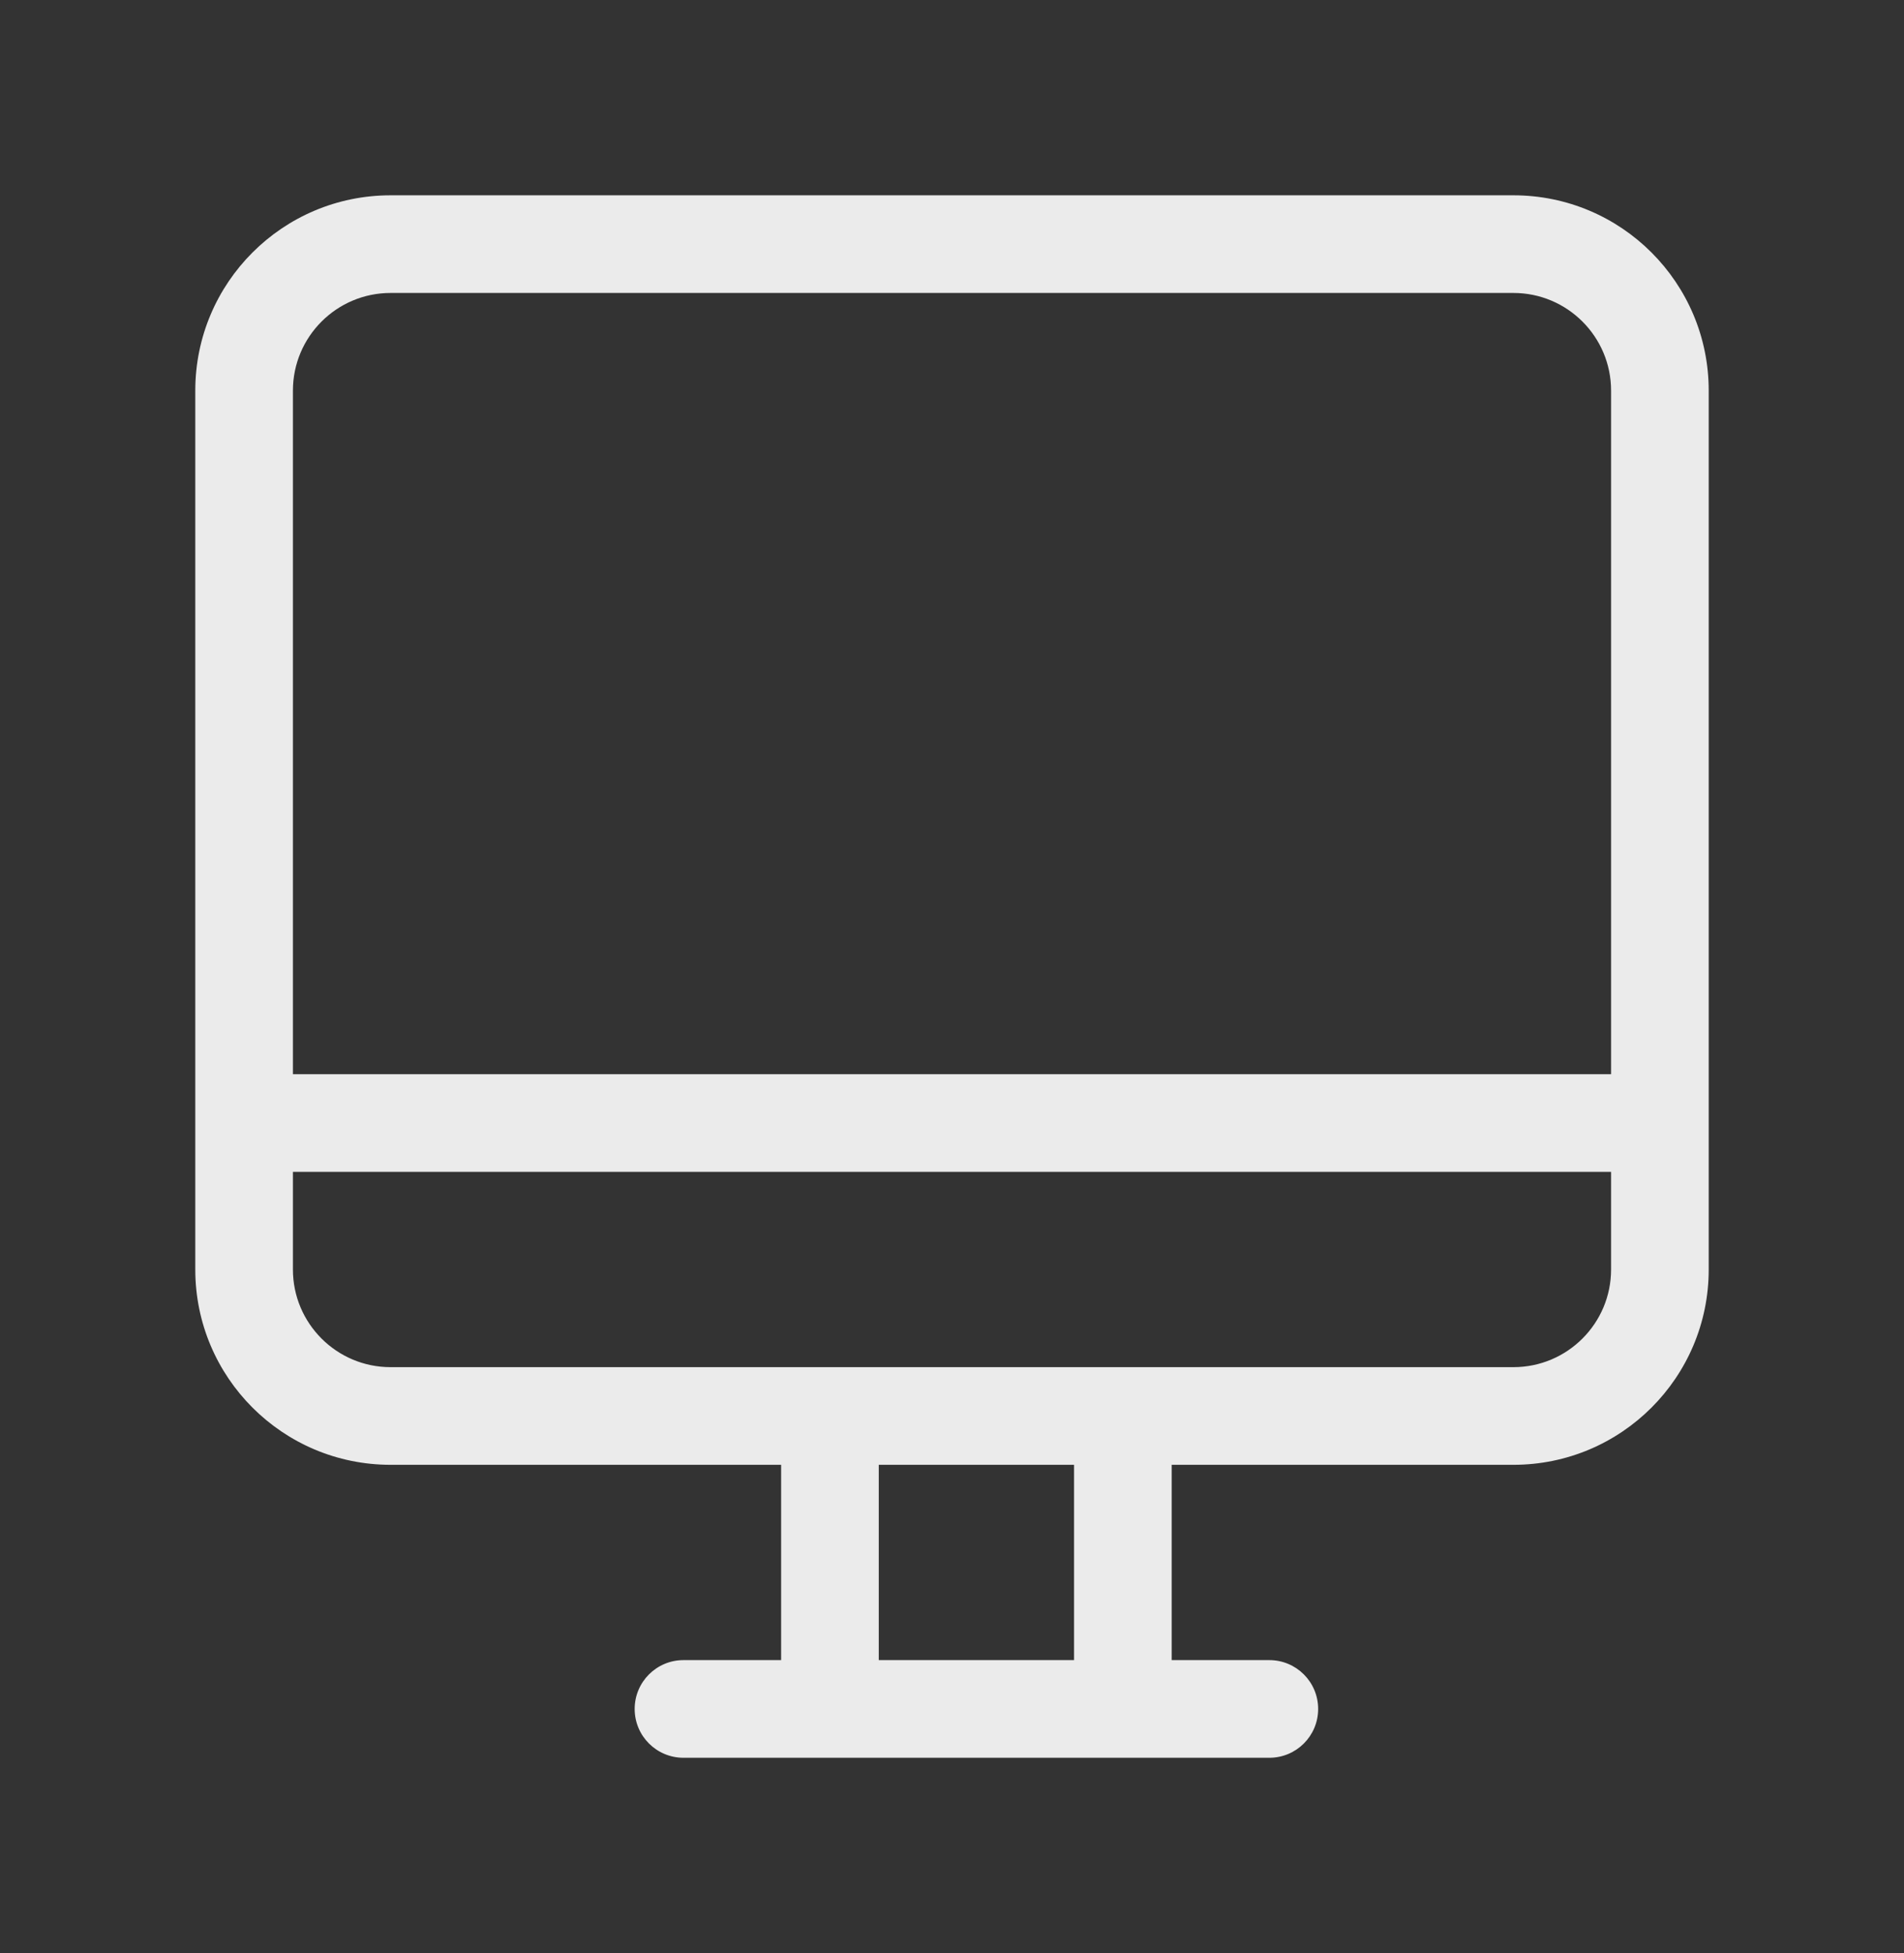 <!-- Generated by IcoMoon.io -->
<svg version="1.1" xmlns="http://www.w3.org/2000/svg" width="39" height="40" viewBox="0 0 39 40">
<rect x="0" y="0" width="39" height="40" fill="#333333" stroke="none"/>
<title>bm-desktop</title>
<path fill="#ebebeb" d="M33 22h-27v-14c0-1.104 0.896-2 2-2h23c1.104 0 2 0.896 2 2v14zM33 26c0 1.104-0.896 2-2 2h-23c-1.104 0-2-0.896-2-2v-2h27v2zM18 30h4v4h-4v-4zM31 4h-23c-2.209 0-4 1.791-4 4v18c0 2.209 1.791 4 4 4h8v4h-2c-0.553 0-1 0.448-1 1 0 0.553 0.447 1 1 1h12c0.553 0 1-0.447 1-1 0-0.552-0.447-1-1-1h-2v-4h7c2.209 0 4-1.791 4-4v-18c0-2.209-1.791-4-4-4v0z"></path>
</svg>
